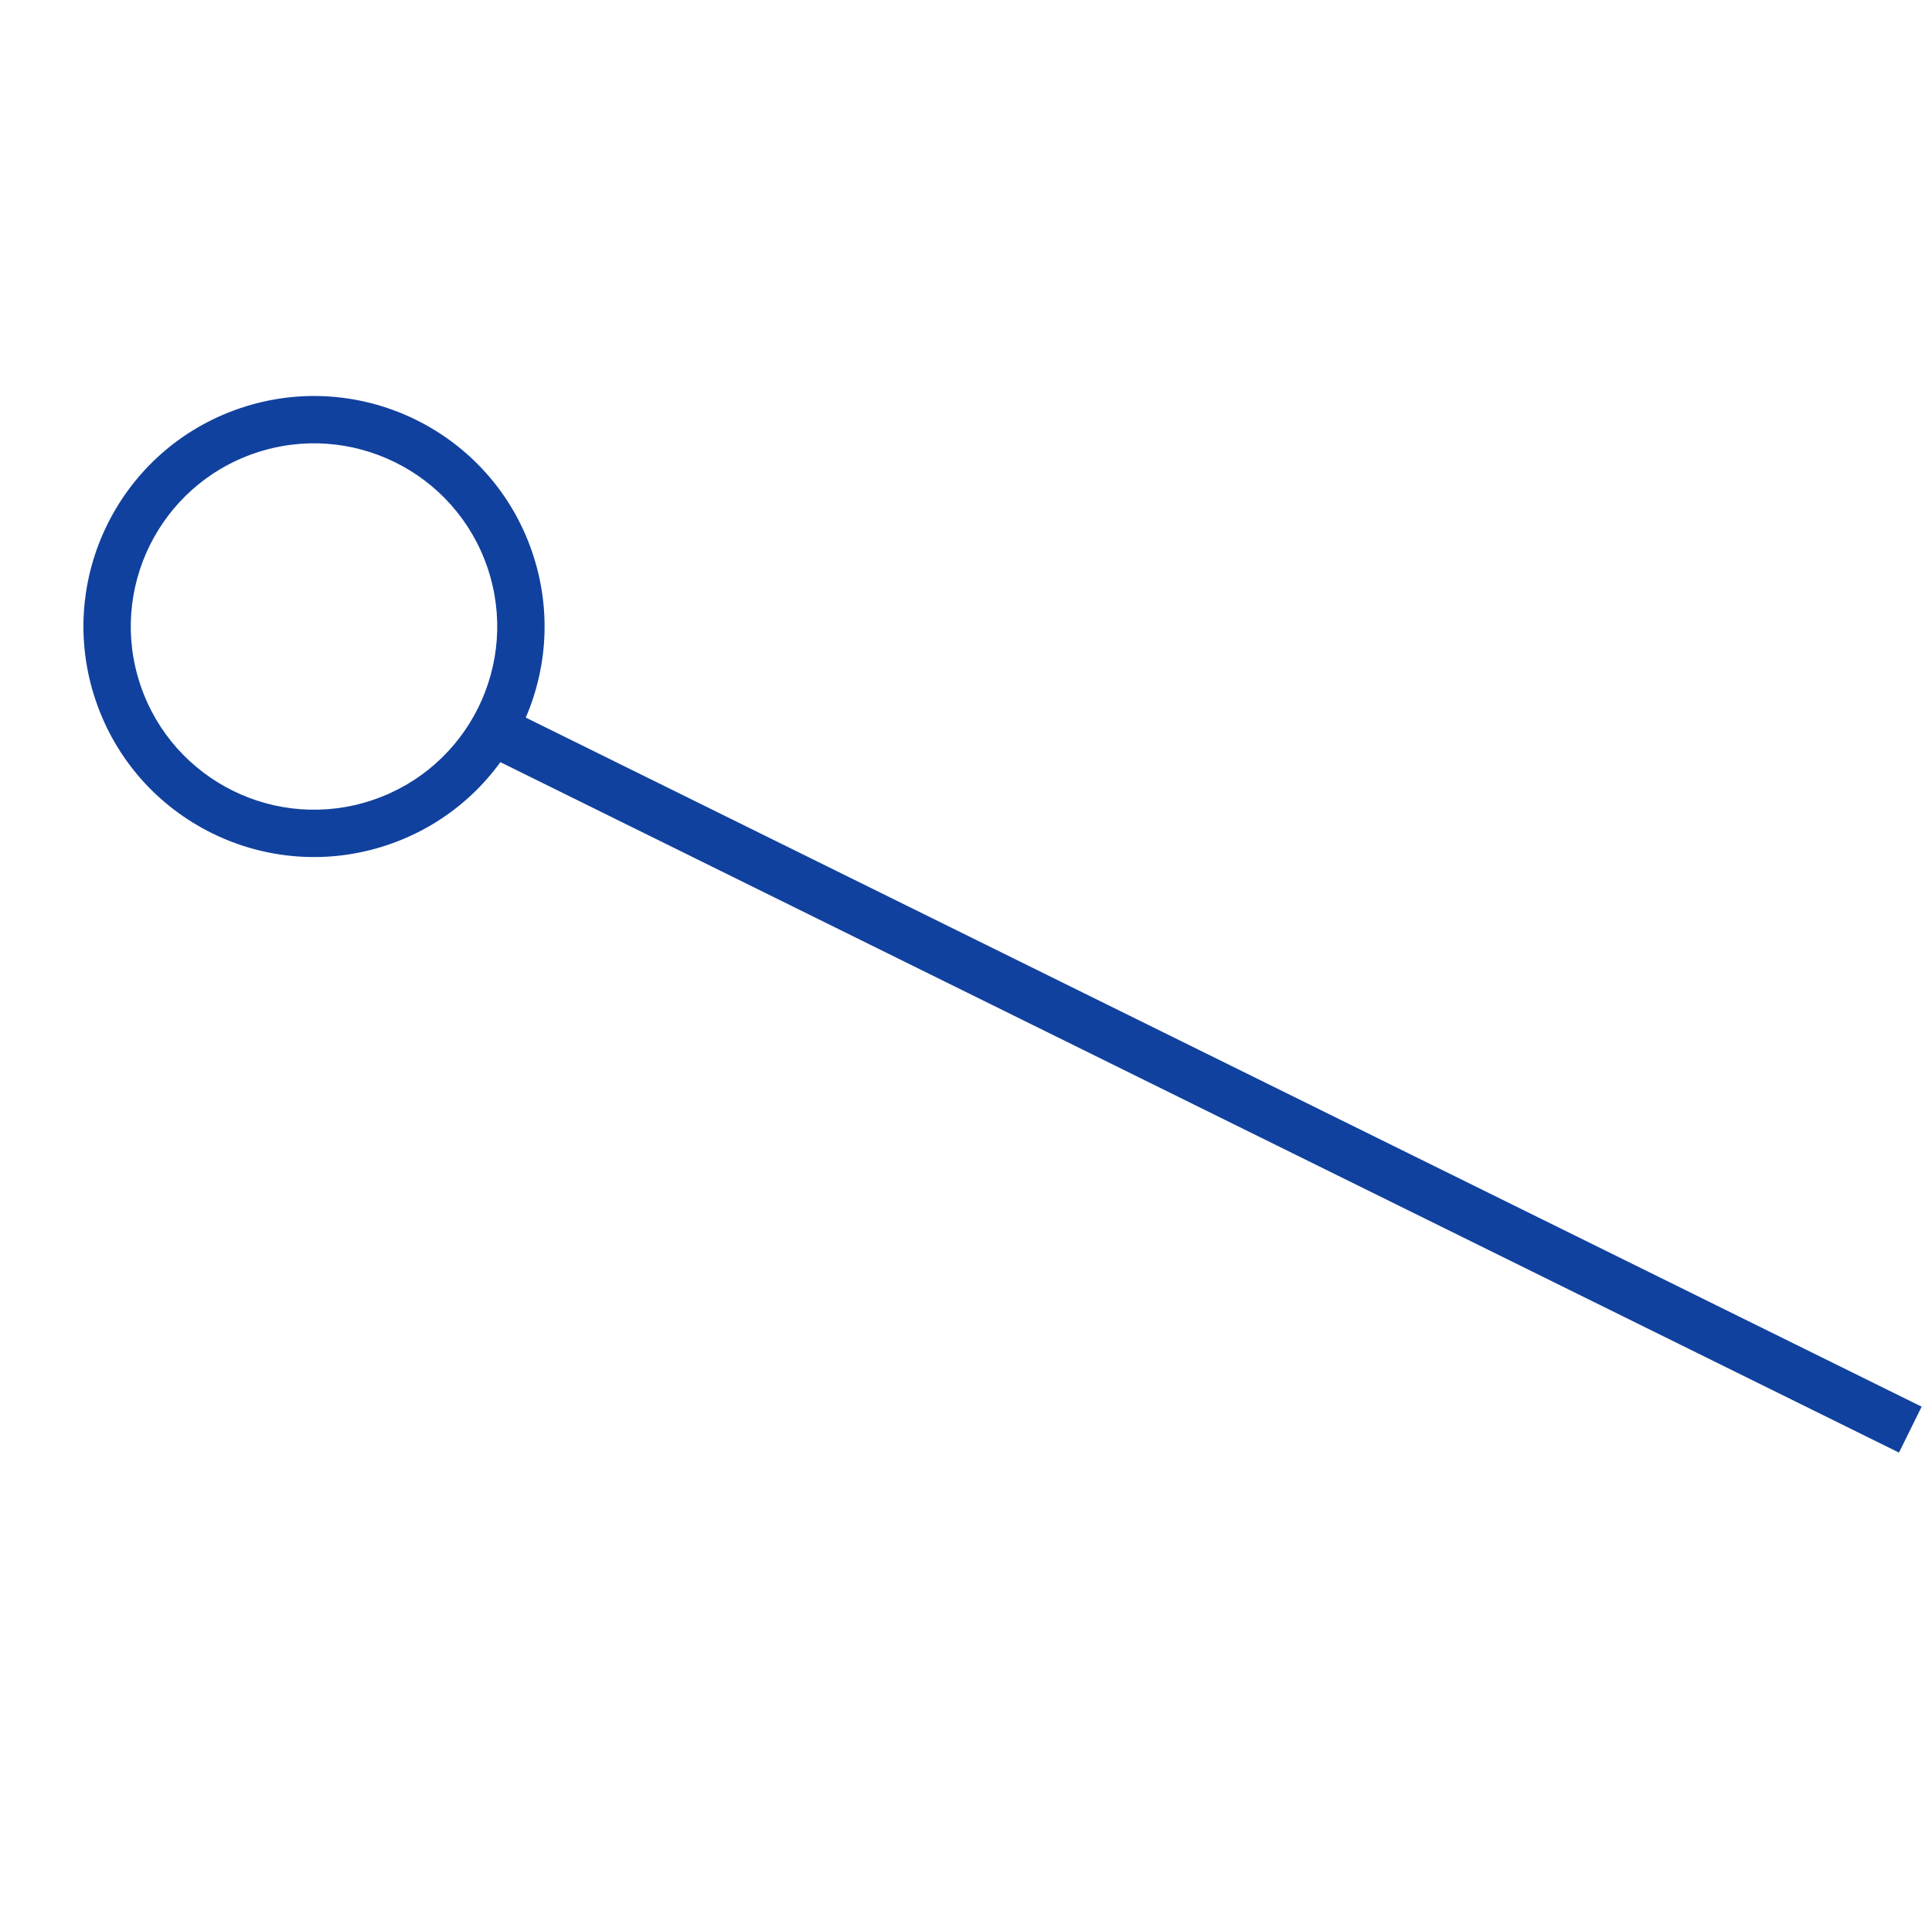 <svg width="88" height="87" viewBox="0 0 88 87" fill="none" xmlns="http://www.w3.org/2000/svg">
<line x1="87.012" y1="65.13" x2="21.92" y2="32.991" stroke="#11419E" stroke-width="2.333"/>
<path d="M10.932 18.599C16.424 16.737 22.386 19.68 24.247 25.172C26.108 30.664 23.165 36.625 17.673 38.487C12.181 40.348 6.22 37.405 4.359 31.913C2.497 26.421 5.441 20.46 10.932 18.599ZM16.981 36.445C21.345 34.966 23.684 30.229 22.205 25.864C20.726 21.5 15.989 19.161 11.624 20.64C7.26 22.119 4.921 26.857 6.4 31.221C7.88 35.585 12.617 37.924 16.981 36.445Z" fill="#11419E"/>
</svg>
